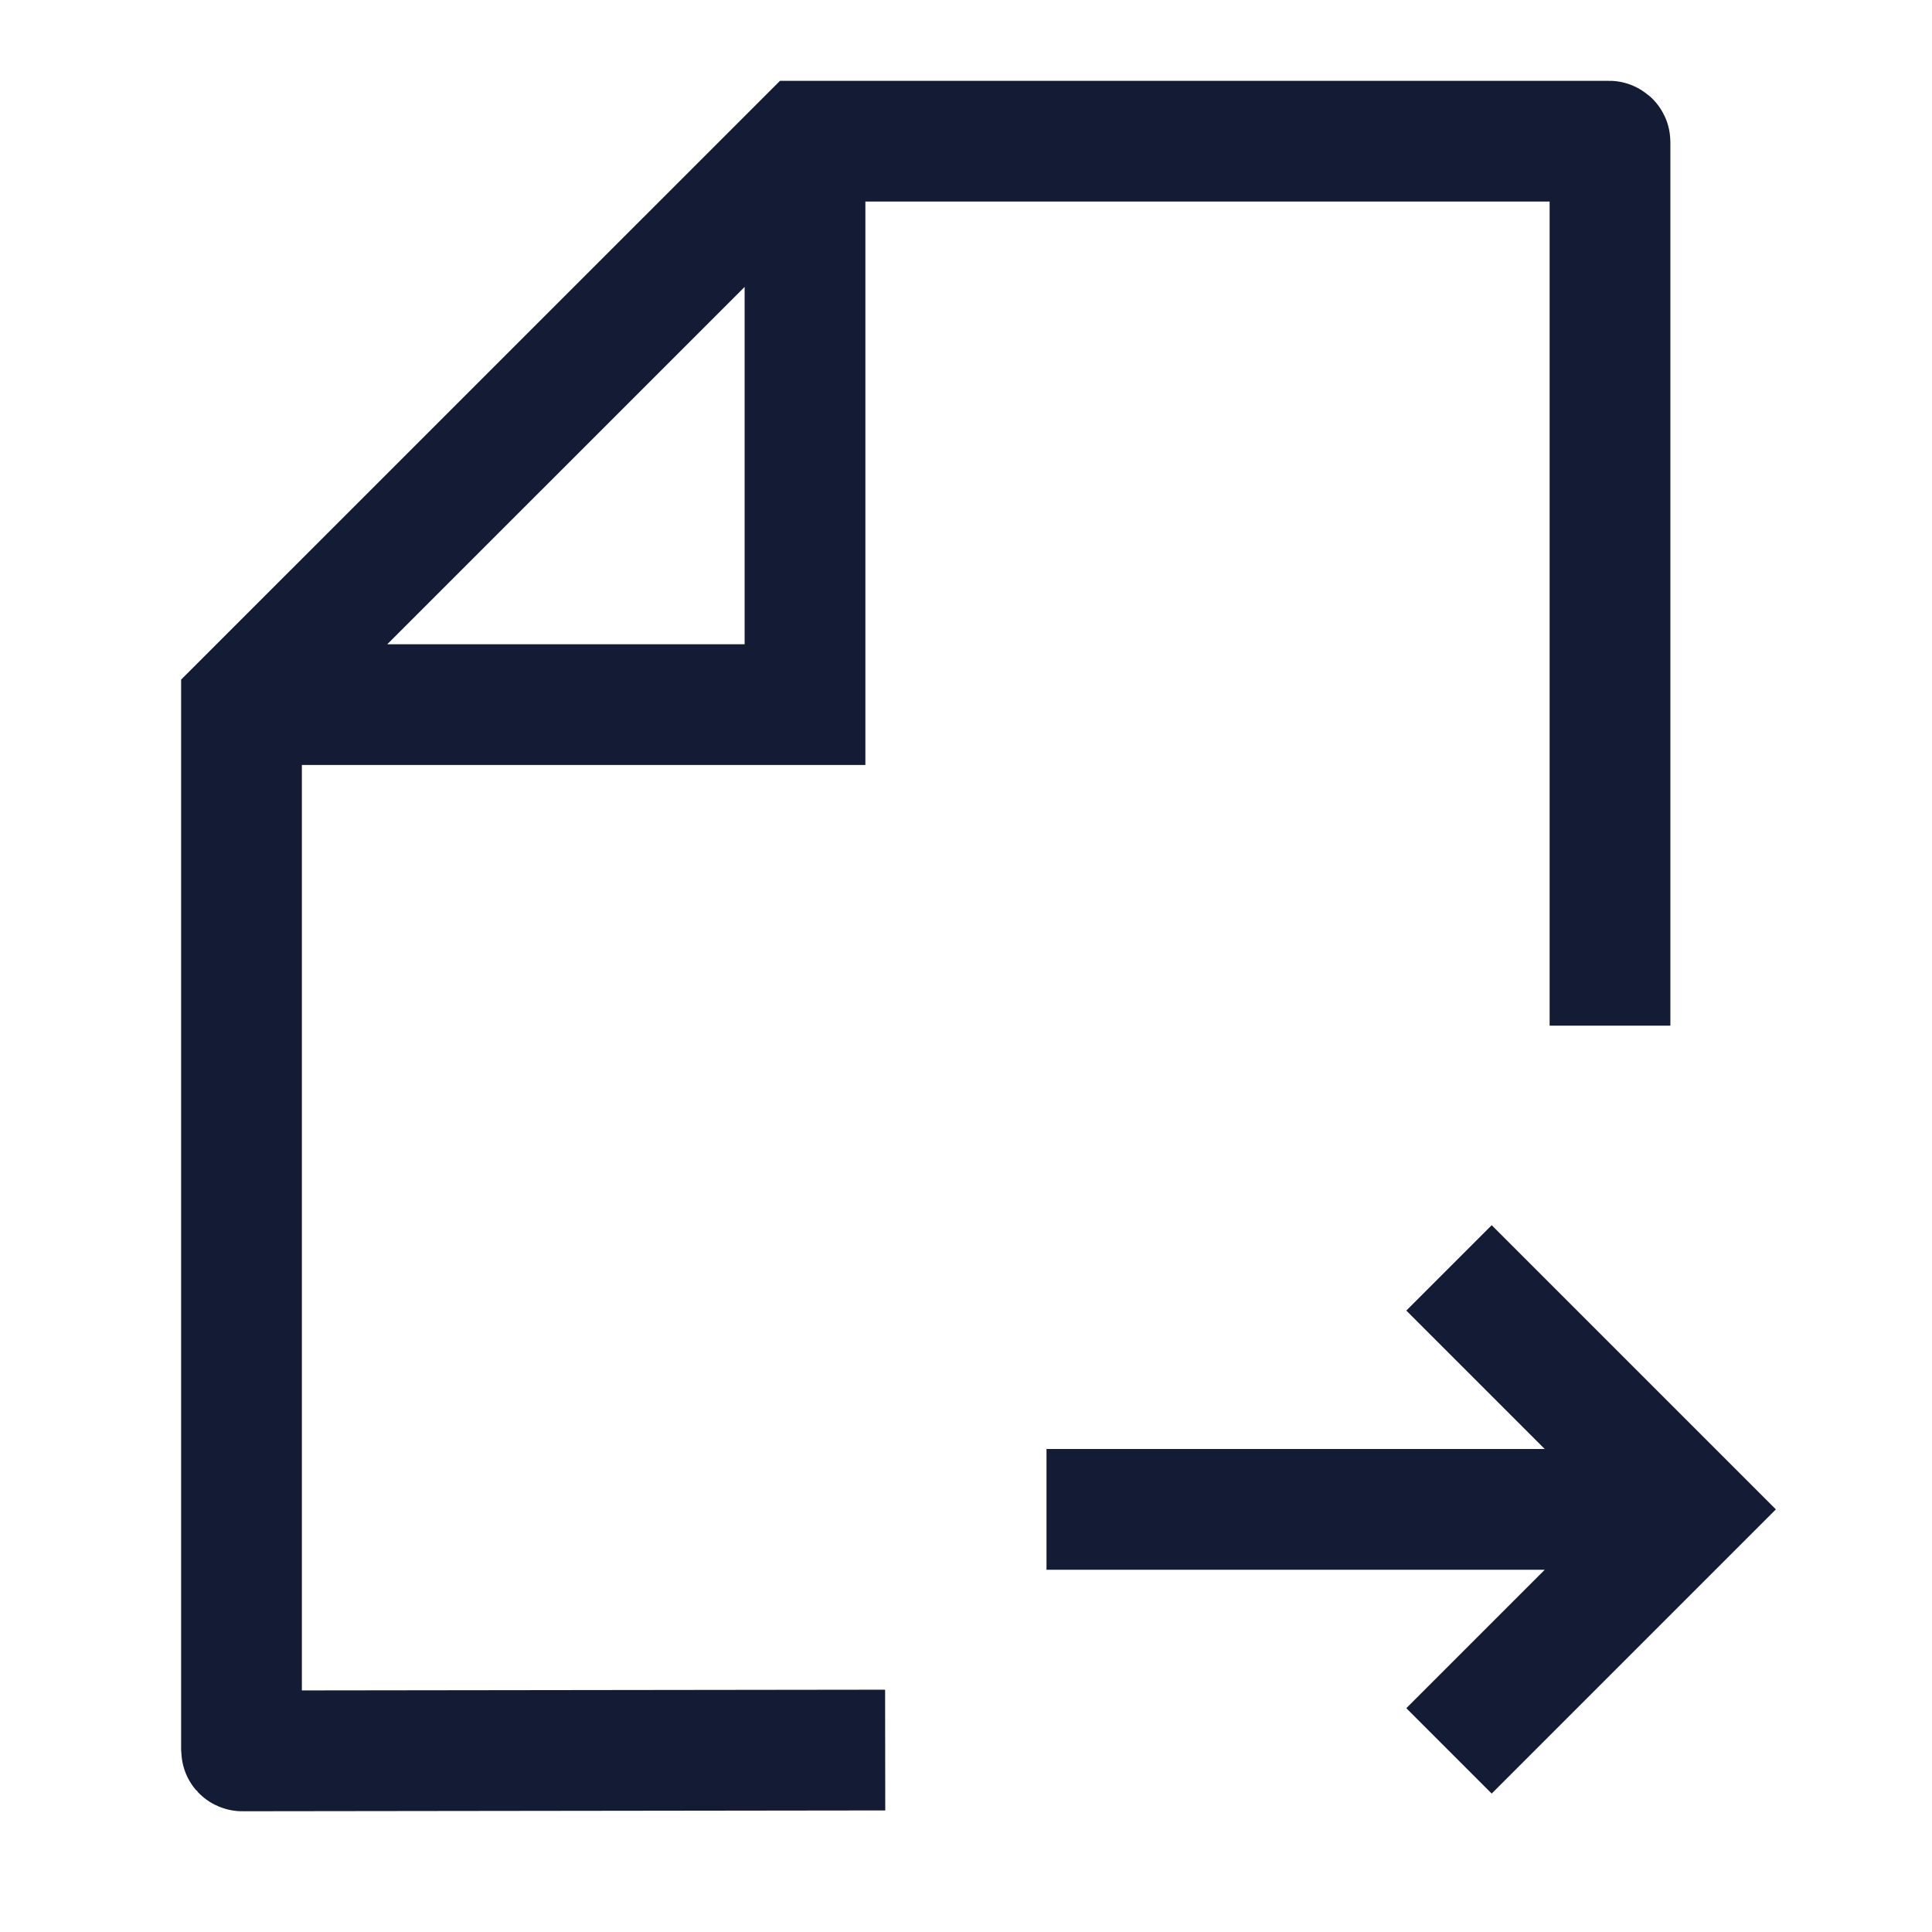 <svg width="24" height="24" viewBox="0 0 24 24" fill="none" xmlns="http://www.w3.org/2000/svg">
<path d="M18 15.75L21 18.75L18 21.75M13 18.75H20.484" stroke="#141B34" stroke-width="1.5"/>
<path d="M10.996 21.74L3.01 21.75C3.004 21.75 3 21.745 3 21.74V8.753L10 1.754H19.99C19.995 1.754 20 1.758 20 1.764V12.741M10 2.102V8.753H3.424" stroke="#141B34" stroke-width="1.5"/>
</svg>
